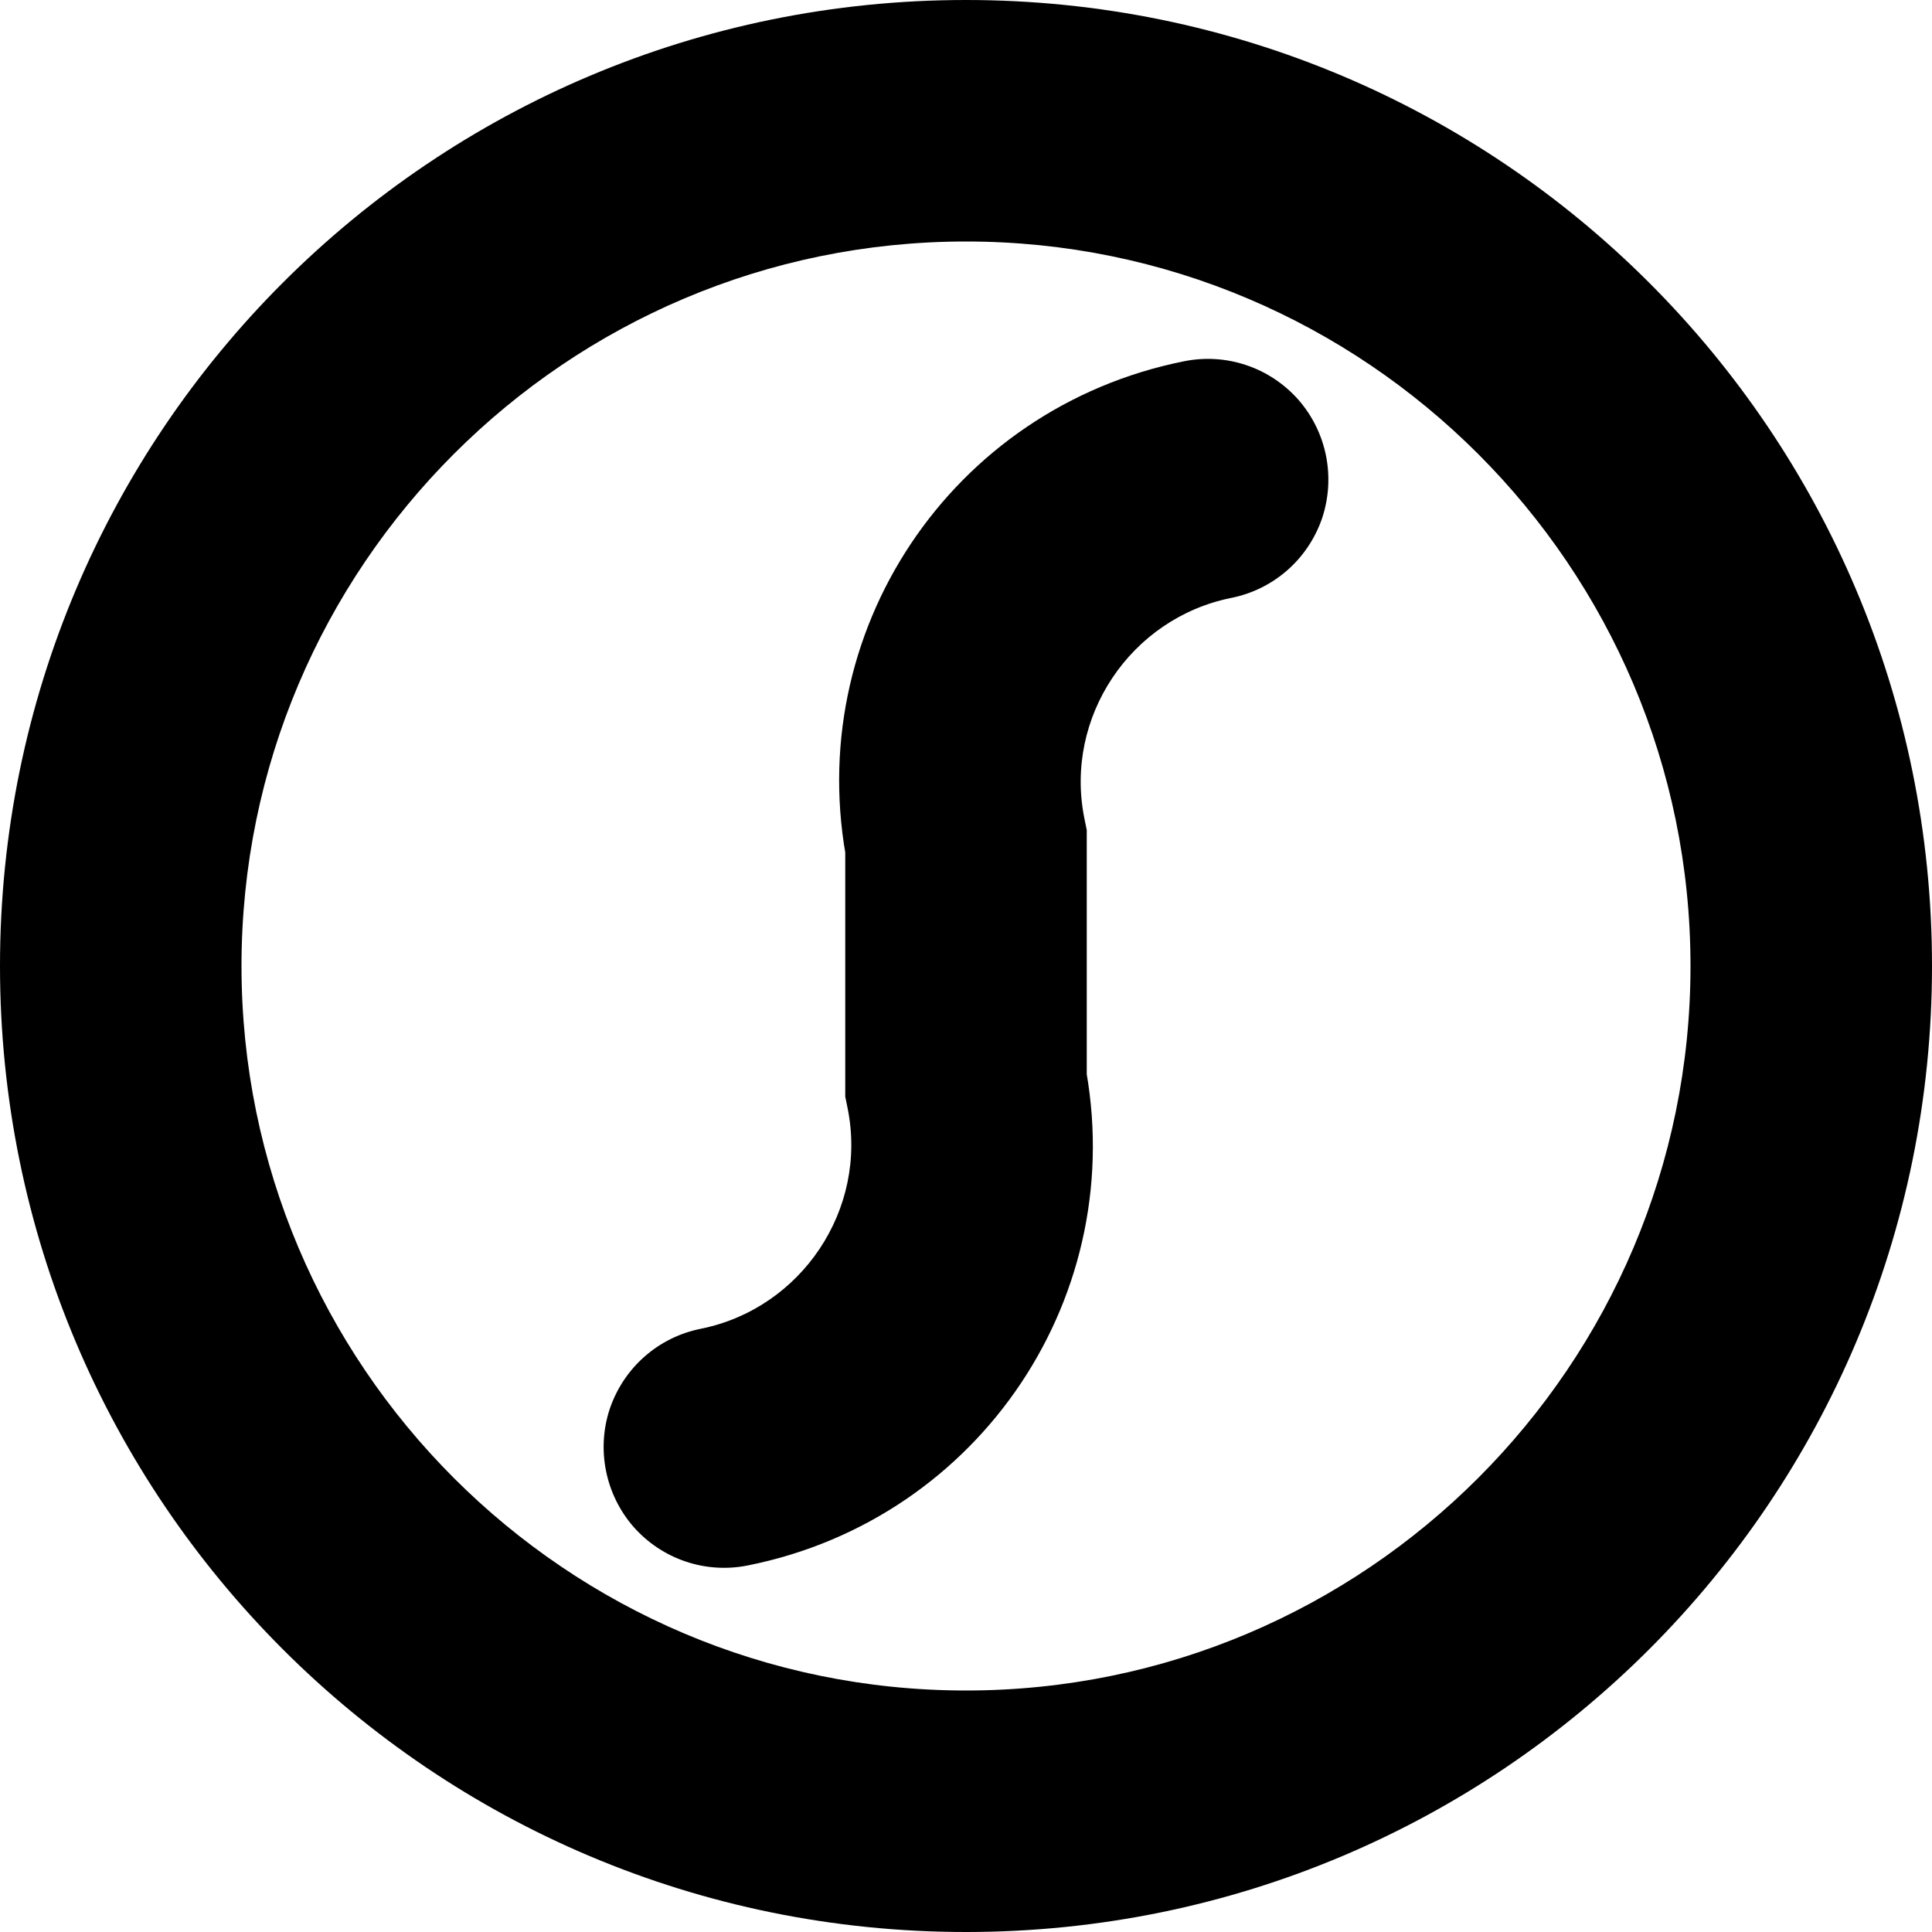 <?xml version="1.0" encoding="UTF-8"?>
<svg height="16px" viewBox="0 0 16 16" width="16px" xmlns="http://www.w3.org/2000/svg">
    <path d="m 9.805 2.992 c -1.93 0.387 -3.172 2.25 -2.785 4.176 l -0.02 -0.195 v 2.109 l 0.02 0.098 c 0.168 0.836 -0.383 1.656 -1.215 1.824 c -0.352 0.07 -0.637 0.32 -0.754 0.66 c -0.113 0.336 -0.039 0.711 0.195 0.98 c 0.238 0.27 0.598 0.391 0.949 0.32 c 1.93 -0.387 3.172 -2.25 2.785 -4.176 l 0.02 0.195 v -2.109 l -0.02 -0.098 c -0.168 -0.836 0.383 -1.656 1.215 -1.824 c 0.352 -0.07 0.637 -0.32 0.754 -0.66 c 0.113 -0.34 0.039 -0.711 -0.195 -0.98 c -0.238 -0.27 -0.598 -0.391 -0.949 -0.32 z m 0 0"/>
    <path d="m 8 14 c -3.309 0 -6 -2.691 -6 -6 s 2.691 -6 6 -6 s 6 2.691 6 6 s -2.691 6 -6 6 z m 0 -14 c -4.422 0 -8 3.578 -8 8 s 3.578 8 8 8 s 8 -3.578 8 -8 s -3.578 -8 -8 -8 z m 0 0"/>
</svg>
